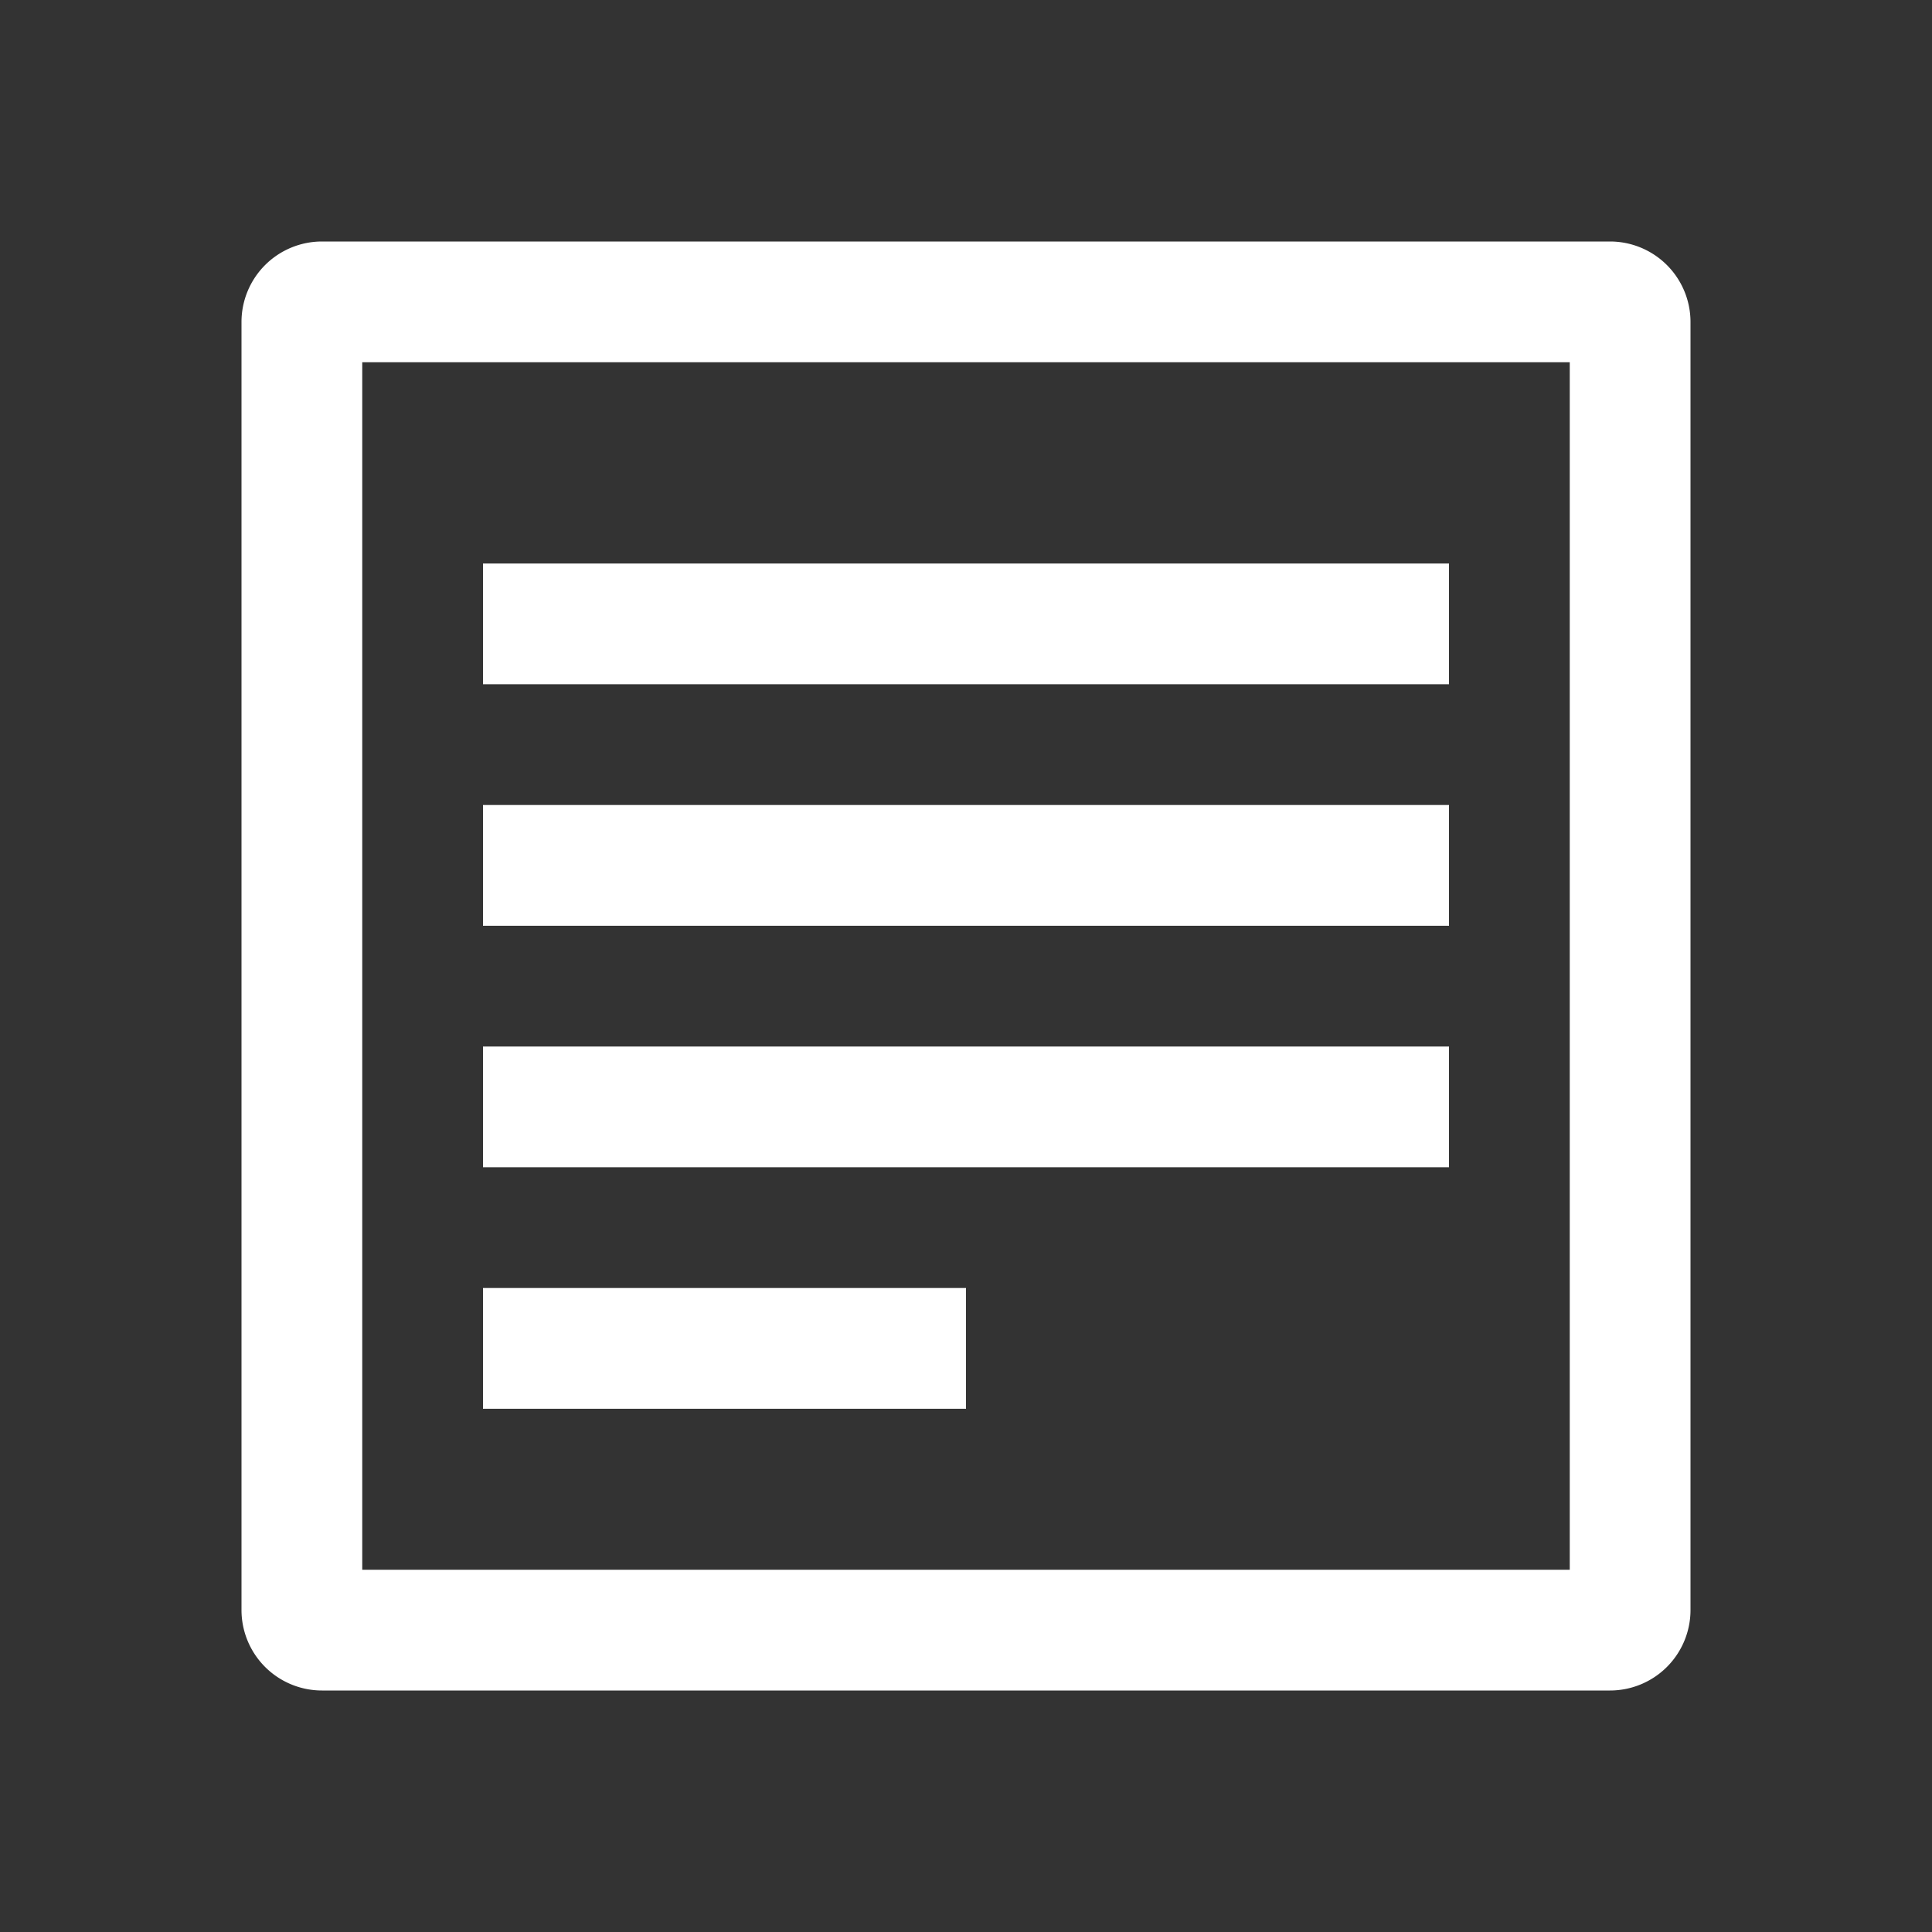 <svg xmlns="http://www.w3.org/2000/svg" width="24" height="24" fill="none" viewBox="0 0 24 24">
  <rect x="0" y="0" width="24" height="24" fill="#333333" stroke="none"/>
  <g class="24x24/Outline/log">
    <path fill="#fff" fill-rule="evenodd" d="M4.5 19.5v-15h15v15h-15ZM3 4a1 1 0 0 1 1-1h16a1 1 0 0 1 1 1v16a1 1 0 0 1-1 1H4a1 1 0 0 1-1-1V4Zm3 3h12v1.5H6V7Zm0 3h12v1.5H6V10Zm12 3H6v1.5h12V13ZM6 16h6v1.5H6V16Z" class="Primary" clip-rule="evenodd"/>
  </g>
</svg>
